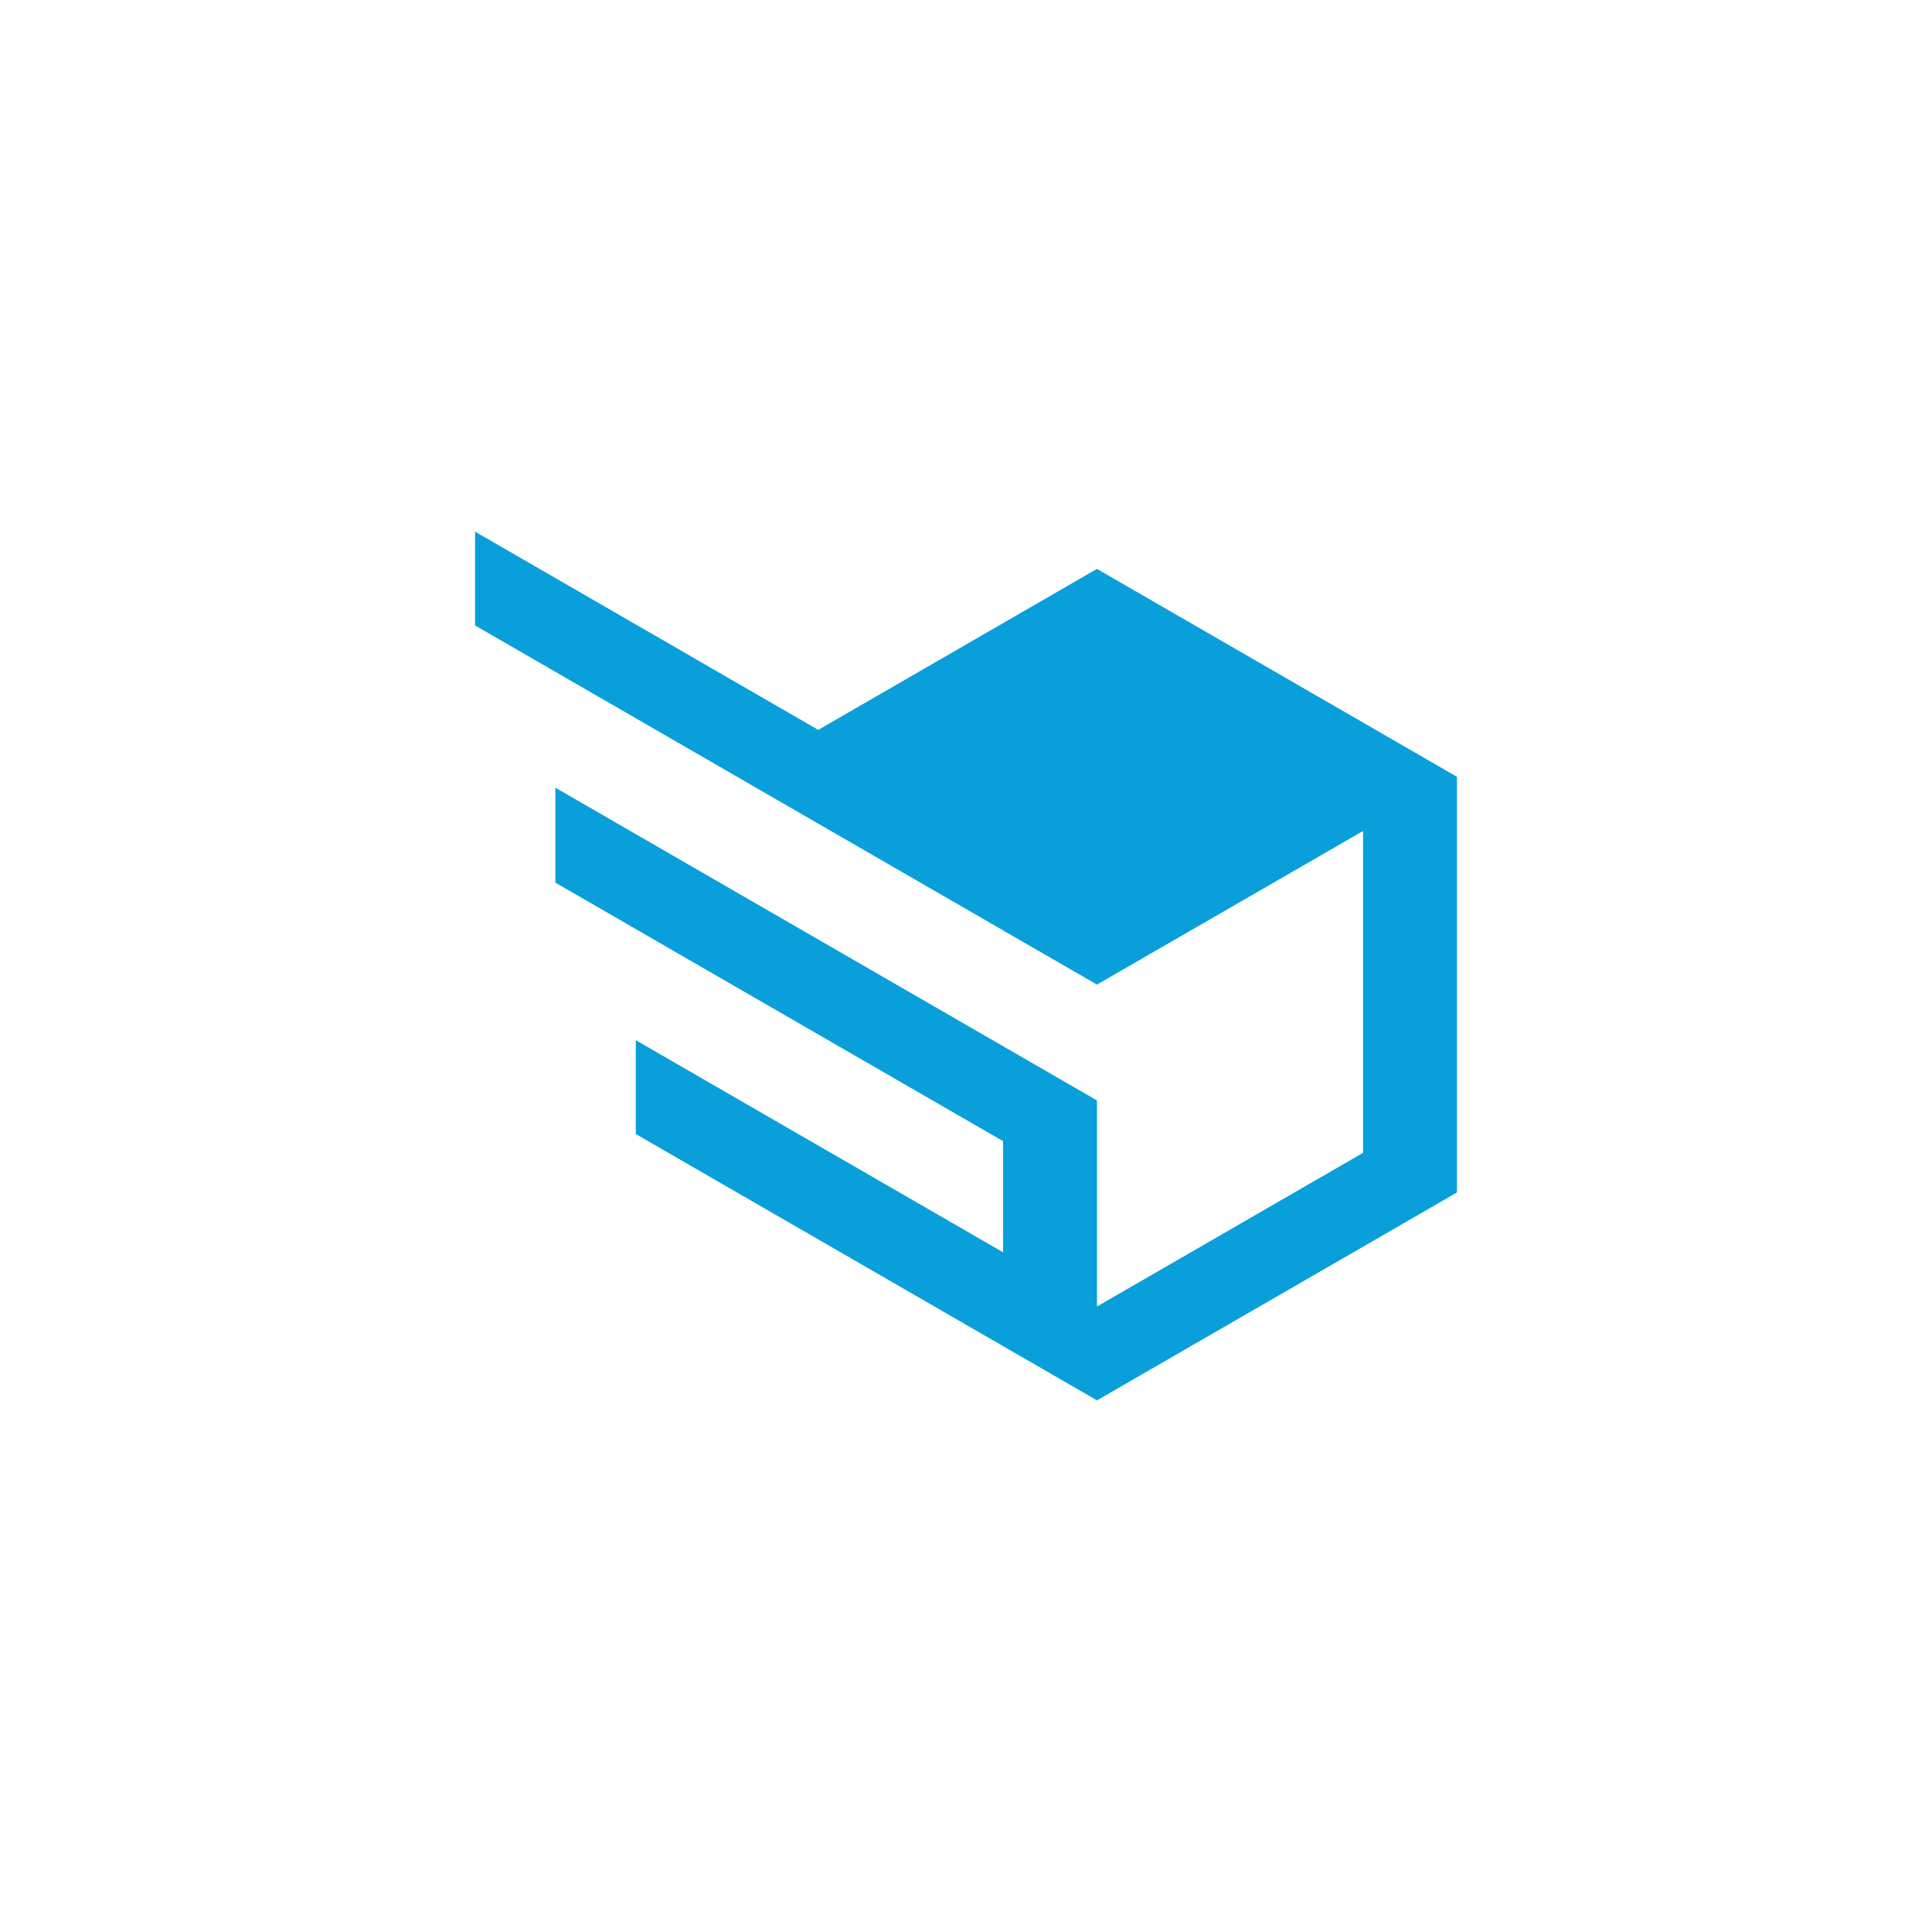 <?xml version="1.0" encoding="UTF-8"?>
<svg id="Layer_1" data-name="Layer 1" xmlns="http://www.w3.org/2000/svg" viewBox="0 0 1080 1080">
  <defs>
    <style>
      .cls-1 {
        fill: #fff;
      }

      .cls-2 {
        fill: #099fdb;
      }
    </style>
  </defs>
  <rect class="cls-1" x="-.21" y="-.21" width="1080.43" height="1080.43"/>
  <polygon class="cls-2" points="814.44 434.23 814.44 666.6 761.96 696.92 613.21 782.81 560.72 752.49 411.97 666.6 355.4 633.92 355.4 581.46 411.97 614.14 560.72 700.03 560.72 637.92 411.97 552.03 310.47 493.41 310.47 440.33 411.97 498.95 560.72 584.84 613.21 615.16 613.21 730.35 761.96 644.45 761.96 464.53 658.61 524.18 613.21 550.39 560.72 520.1 560.72 520.08 412.01 434.21 265.56 349.63 265.56 297.19 457.4 408 457.42 408 613.21 318.02 814.44 434.23"/>
</svg>